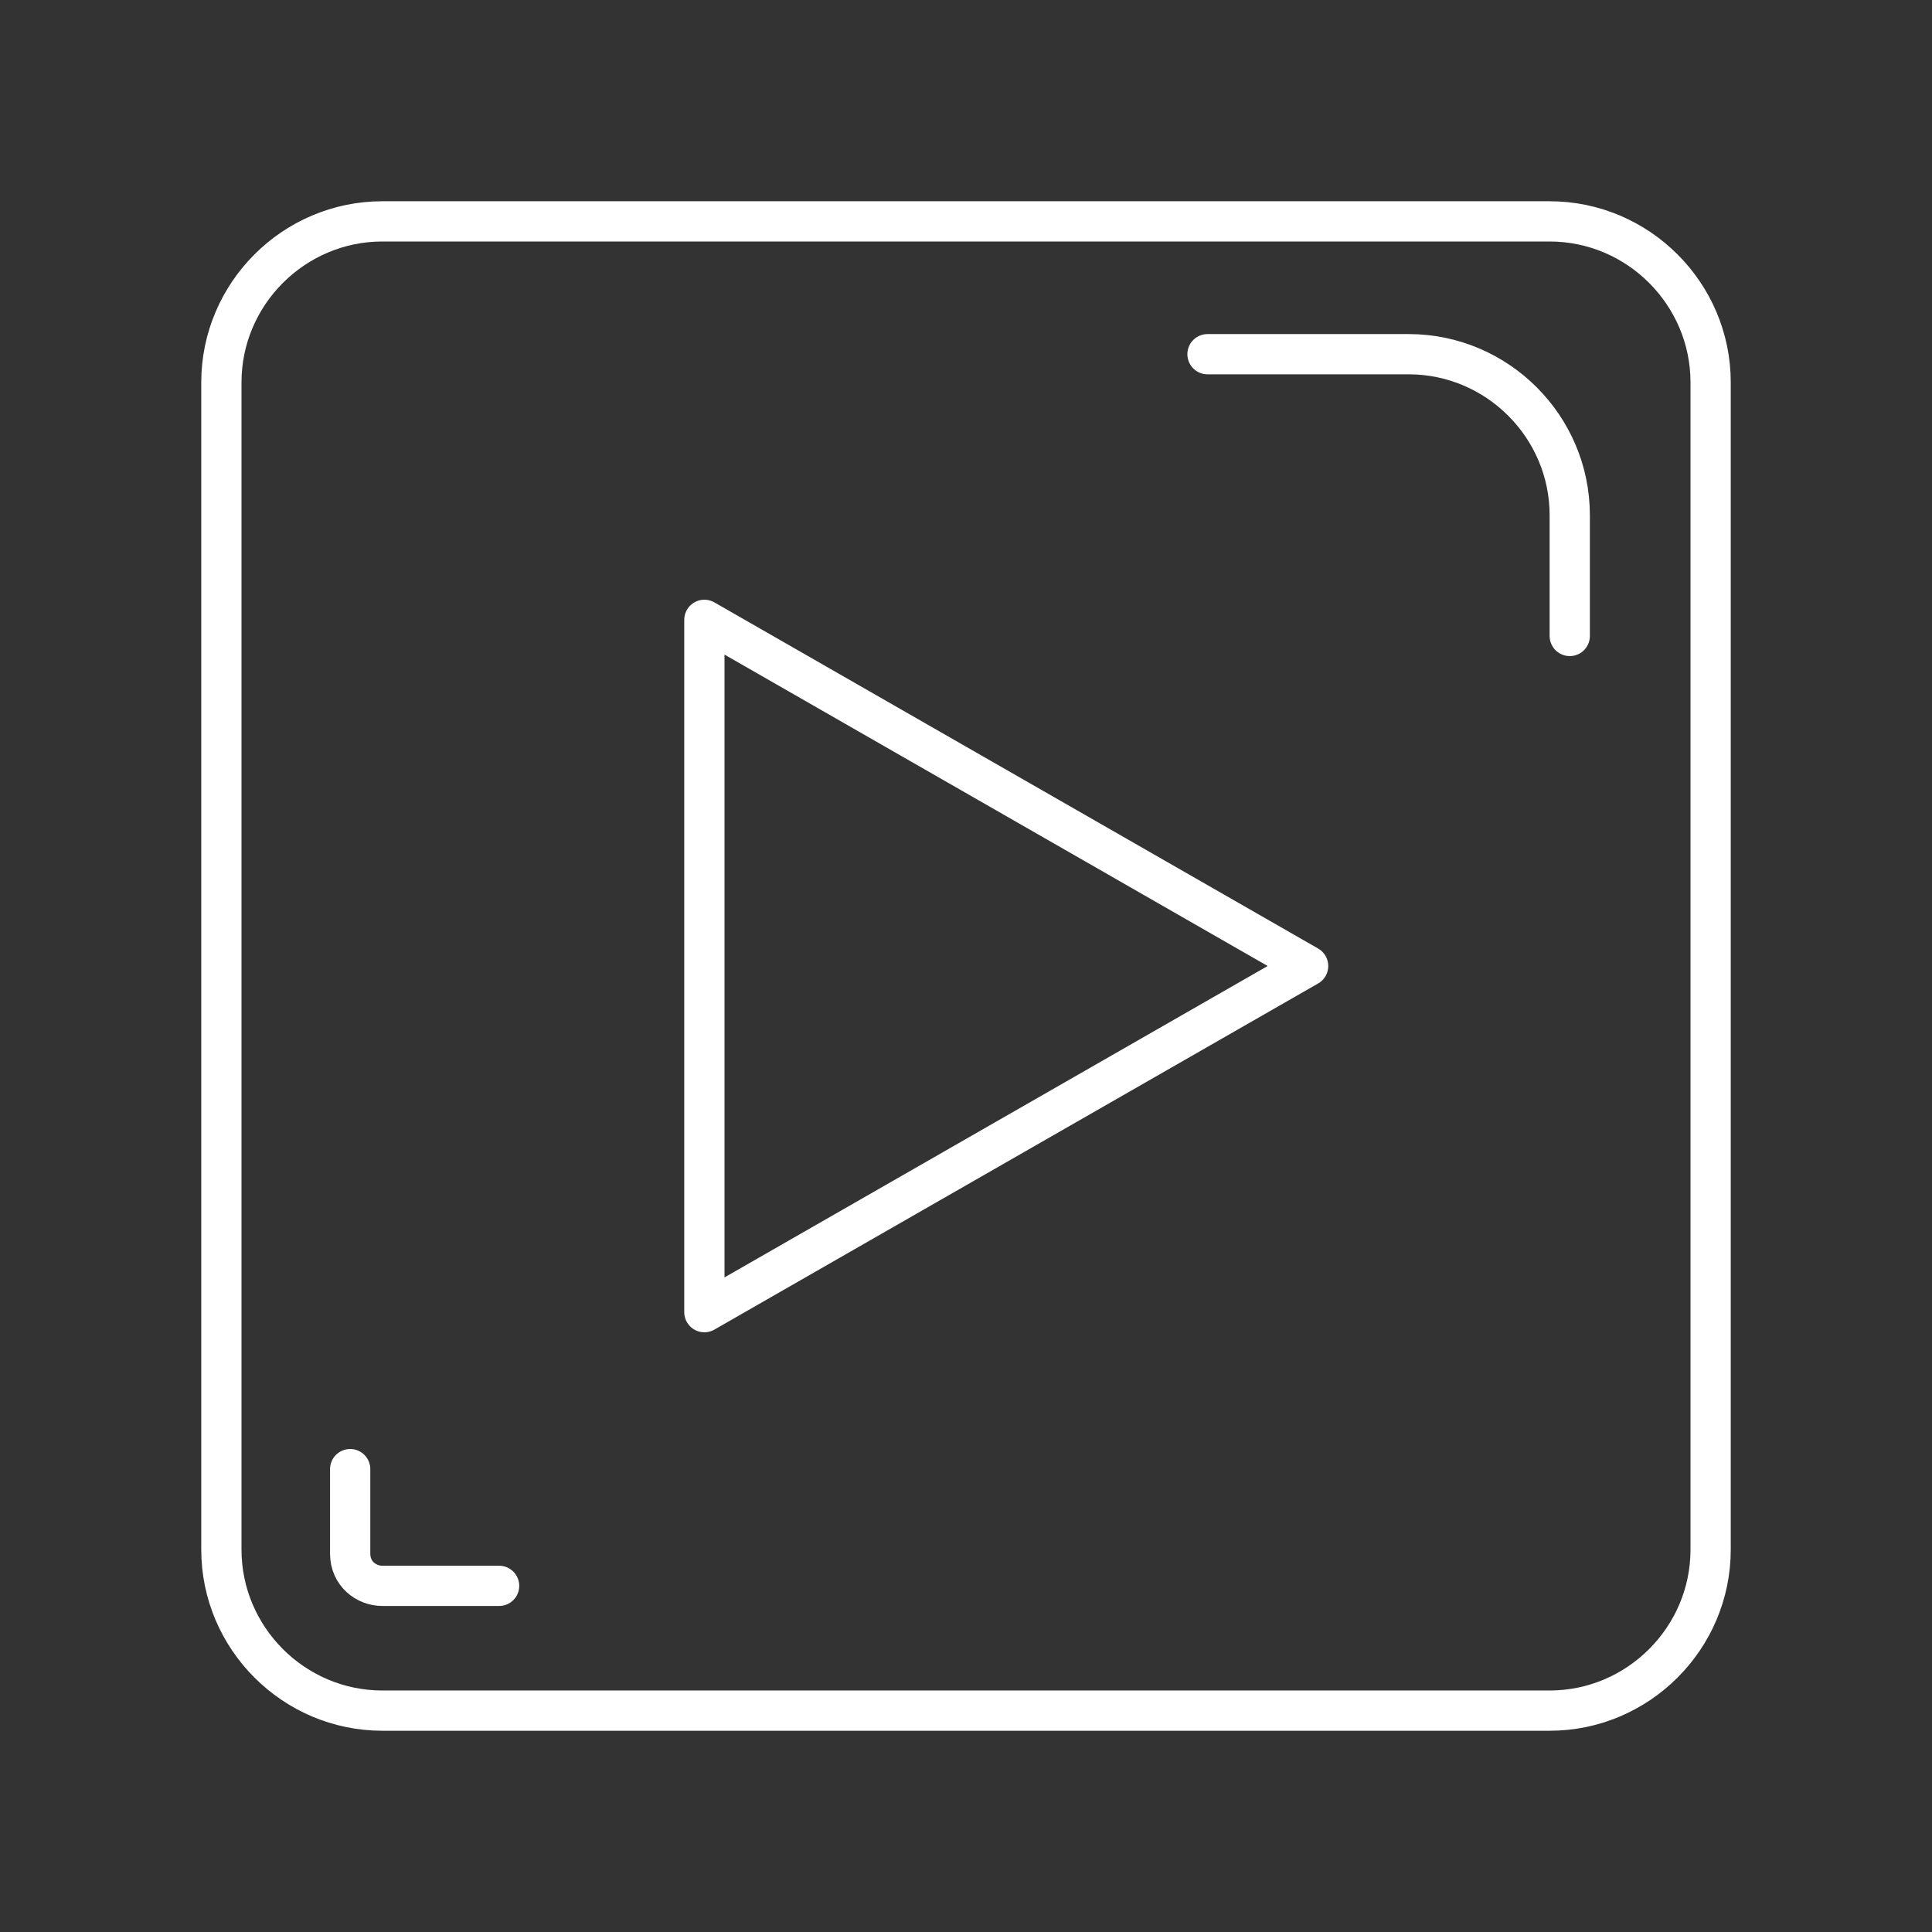 <?xml version="1.0" encoding="UTF-8"?>
<svg id="a" xmlns="http://www.w3.org/2000/svg" version="1.1" viewBox="0 0 48 48">
  <rect x="0" y="0" width="48" height="48" fill="#333333" stroke="none"/>
  <defs>
    <style>
      .cls-1 {
        fill: none;
        stroke: #fff;
        stroke-linecap: round;
        stroke-linejoin: round;
      }
    </style>
  </defs>
  <g id="b">
    <path id="c" class="cls-1" d="M38.5,5.5H9.5c-2.2,0-4,1.8-4,4v29c0,2.2,1.8,4,4,4h29c2.2,0,4-1.8,4-4V9.5c0-2.2-1.8-4-4-4ZM39,15.8v-3c0-2.2-1.8-4-4-4h-5"/>
    <path id="d" class="cls-1" d="M32.5,24l-15,8.6V15.4s15,8.6,15,8.6Z"/>
    <path id="e" class="cls-1" d="M8.7,36.5v2.1c0,.5.4.8.8.8h2.9"/>
  </g>
</svg>